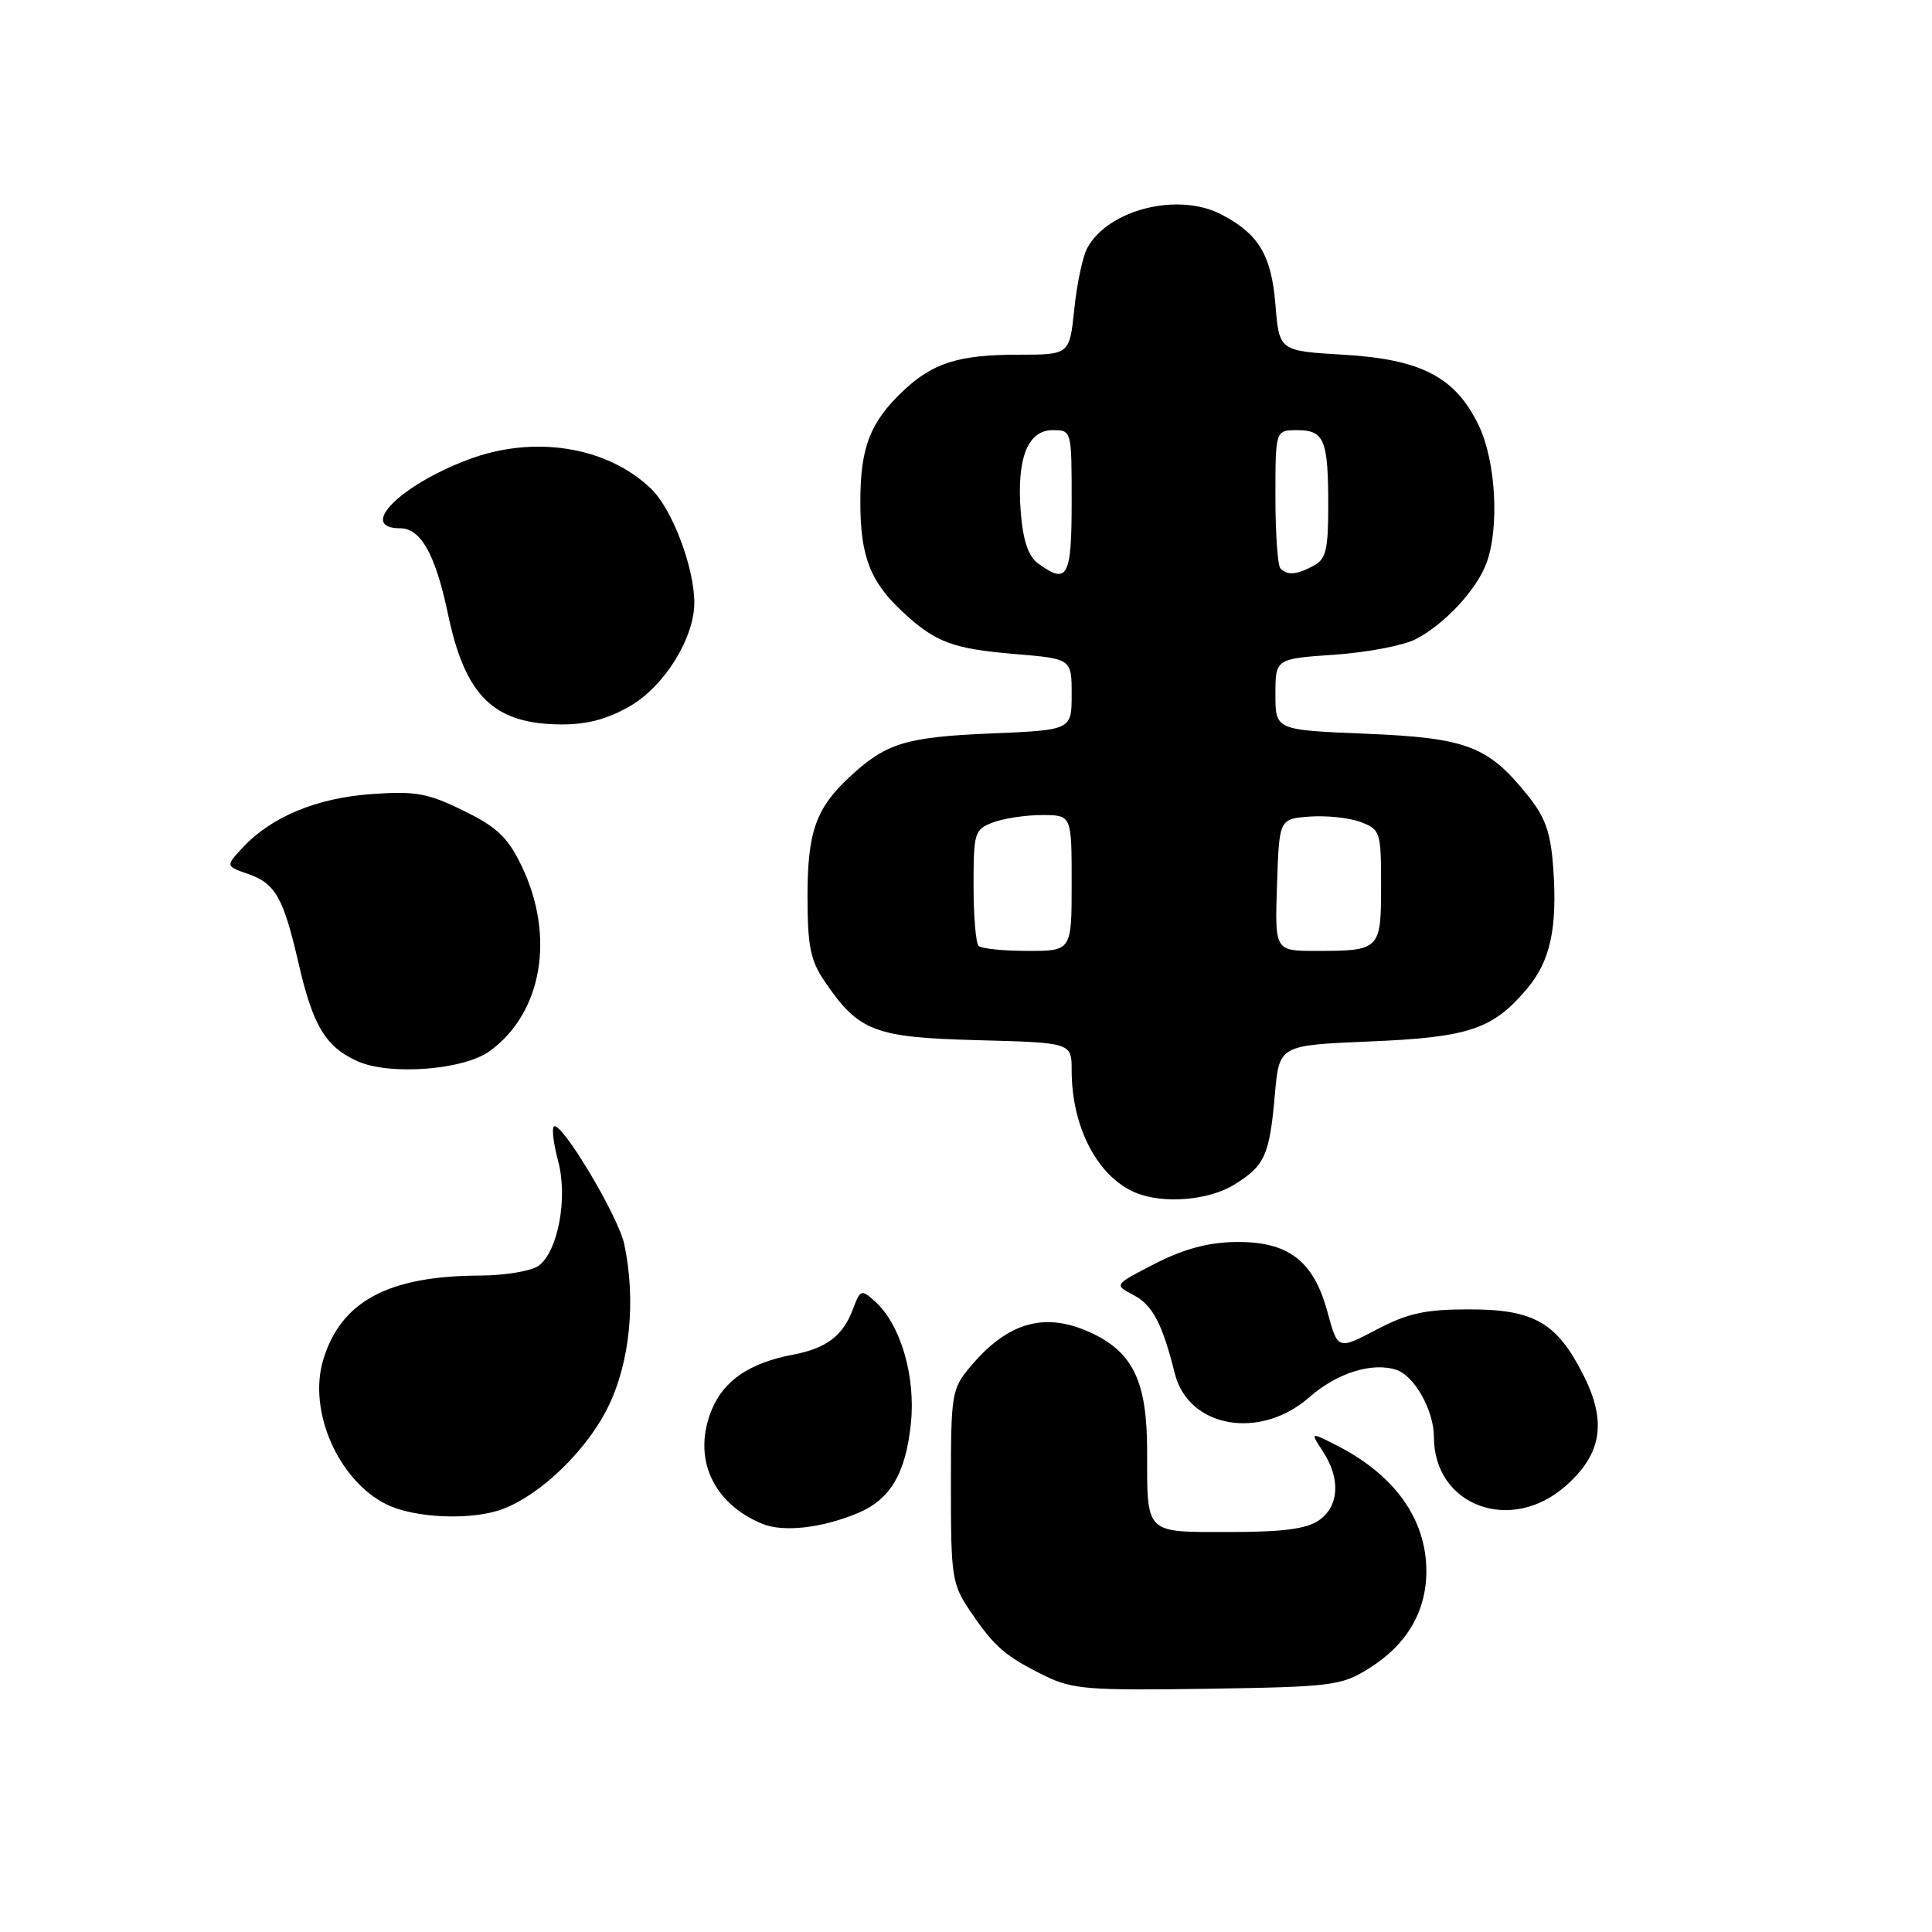 <?xml version="1.0" encoding="UTF-8" standalone="no"?>
<!DOCTYPE svg PUBLIC "-//W3C//DTD SVG 1.1//EN" "http://www.w3.org/Graphics/SVG/1.1/DTD/svg11.dtd" >
<svg xmlns="http://www.w3.org/2000/svg" xmlns:xlink="http://www.w3.org/1999/xlink" version="1.1" viewBox="0 0 256 256">
 <g >
 <path fill="currentColor"
d=" M 181.35 221.10 C 186.38 217.98 188.99 213.57 189.00 208.20 C 189.00 201.29 184.79 195.40 177.05 191.49 C 173.60 189.74 173.60 189.74 175.30 192.34 C 177.65 195.93 177.45 199.57 174.78 201.44 C 173.14 202.59 170.02 203.00 162.88 203.00 C 151.60 203.00 152.00 203.40 152.00 192.17 C 151.99 183.15 150.16 179.25 144.72 176.67 C 138.58 173.76 133.61 175.11 128.62 181.04 C 126.09 184.04 126.00 184.61 126.00 196.94 C 126.00 209.09 126.13 209.91 128.63 213.59 C 131.77 218.23 133.24 219.49 138.50 222.08 C 142.09 223.84 144.29 224.01 160.00 223.77 C 176.48 223.52 177.73 223.36 181.35 221.10 Z  M 113.67 200.49 C 117.97 198.70 120.02 195.23 120.70 188.59 C 121.34 182.37 119.34 175.52 115.99 172.49 C 114.12 170.80 114.01 170.84 112.99 173.54 C 111.66 177.03 109.48 178.67 105.03 179.51 C 99.37 180.59 95.94 182.90 94.34 186.73 C 91.69 193.07 94.37 199.18 101.00 201.91 C 103.79 203.06 108.89 202.49 113.67 200.49 Z  M 66.65 199.94 C 71.73 198.01 77.79 192.12 80.59 186.40 C 83.48 180.51 84.29 172.27 82.72 164.87 C 81.93 161.12 74.29 148.38 73.38 149.28 C 73.10 149.57 73.36 151.61 73.95 153.83 C 75.27 158.71 73.94 165.84 71.37 167.72 C 70.40 168.42 66.89 169.01 63.56 169.02 C 51.40 169.07 45.15 172.45 42.82 180.21 C 40.79 186.98 44.84 196.19 51.22 199.34 C 54.98 201.19 62.58 201.49 66.65 199.94 Z  M 207.43 196.92 C 212.23 192.71 212.94 188.45 209.86 182.31 C 206.32 175.25 203.30 173.50 194.68 173.50 C 188.82 173.50 186.56 174.00 182.38 176.19 C 177.26 178.88 177.26 178.88 175.88 173.79 C 174.04 167.02 170.68 164.47 163.67 164.57 C 160.09 164.63 156.83 165.50 153.05 167.44 C 147.60 170.24 147.60 170.24 150.16 171.58 C 152.72 172.91 154.01 175.36 155.67 182.00 C 157.47 189.20 166.96 190.87 173.48 185.15 C 177.13 181.94 181.76 180.47 184.99 181.50 C 187.40 182.26 190.00 186.88 190.00 190.40 C 190.00 199.52 200.16 203.31 207.43 196.92 Z  M 163.53 156.98 C 167.61 154.46 168.22 153.11 168.93 145.00 C 169.50 138.50 169.50 138.50 181.50 138.00 C 194.65 137.45 197.81 136.39 202.34 131.01 C 205.44 127.33 206.38 122.96 205.81 114.98 C 205.46 110.22 204.77 108.28 202.33 105.27 C 197.13 98.83 194.30 97.77 180.91 97.22 C 169.00 96.73 169.00 96.73 169.00 92.01 C 169.00 87.29 169.00 87.29 176.85 86.75 C 181.16 86.45 186.00 85.53 187.60 84.69 C 191.41 82.71 195.61 78.20 196.94 74.68 C 198.71 69.99 198.22 61.09 195.93 56.35 C 192.83 49.95 188.33 47.61 178.00 47.00 C 169.50 46.50 169.50 46.50 169.00 40.35 C 168.47 33.79 166.77 30.97 161.80 28.40 C 156.06 25.43 146.79 27.78 144.05 32.90 C 143.46 34.00 142.69 37.63 142.35 40.95 C 141.72 47.00 141.72 47.00 134.92 47.00 C 127.04 47.00 123.60 48.08 119.66 51.81 C 115.28 55.96 114.00 59.28 114.00 66.50 C 114.00 73.74 115.30 77.09 119.66 81.13 C 123.97 85.12 126.23 85.96 134.45 86.66 C 142.00 87.29 142.00 87.29 142.00 92.02 C 142.00 96.74 142.00 96.74 131.25 97.19 C 120.05 97.66 117.42 98.47 112.66 102.87 C 108.10 107.10 107.00 110.18 107.00 118.80 C 107.00 125.35 107.39 127.27 109.25 130.01 C 113.79 136.68 115.83 137.47 129.57 137.83 C 142.00 138.16 142.00 138.16 142.00 141.84 C 142.00 149.38 145.45 155.96 150.50 158.05 C 154.14 159.55 160.17 159.06 163.53 156.98 Z  M 64.90 139.27 C 71.87 134.21 73.60 124.01 69.09 114.69 C 67.28 110.94 65.84 109.58 61.40 107.41 C 56.66 105.09 55.05 104.80 49.22 105.22 C 41.96 105.74 35.98 108.22 32.19 112.28 C 29.88 114.76 29.88 114.76 32.86 115.80 C 36.51 117.07 37.55 118.92 39.57 127.68 C 41.46 135.90 43.13 138.70 47.33 140.60 C 51.59 142.54 61.44 141.79 64.90 139.27 Z  M 83.57 93.51 C 88.07 90.87 92.00 84.52 92.00 79.87 C 92.00 75.18 89.06 67.43 86.26 64.75 C 80.40 59.13 70.69 57.60 61.95 60.93 C 52.91 64.36 47.37 70.00 53.04 70.00 C 55.77 70.00 57.72 73.52 59.37 81.41 C 61.65 92.28 65.45 95.96 74.41 95.99 C 77.86 96.00 80.59 95.26 83.57 93.51 Z  M 129.67 125.33 C 129.30 124.97 129.00 121.36 129.00 117.31 C 129.00 110.33 129.13 109.90 131.57 108.98 C 132.98 108.44 135.90 108.00 138.07 108.00 C 142.00 108.00 142.00 108.00 142.00 117.00 C 142.00 126.00 142.00 126.00 136.17 126.00 C 132.96 126.00 130.03 125.70 129.67 125.33 Z  M 169.21 117.25 C 169.50 108.50 169.50 108.50 173.56 108.20 C 175.79 108.04 178.83 108.36 180.31 108.93 C 182.90 109.91 183.00 110.24 183.00 117.37 C 183.00 125.87 182.87 126.00 174.38 126.00 C 168.92 126.00 168.92 126.00 169.21 117.25 Z  M 137.54 74.65 C 136.26 73.72 135.56 71.64 135.26 67.90 C 134.69 60.78 136.15 57.00 139.48 57.00 C 142.00 57.00 142.00 57.01 142.00 66.50 C 142.00 76.51 141.45 77.51 137.54 74.65 Z  M 169.67 75.33 C 169.30 74.97 169.00 70.69 169.00 65.83 C 169.00 57.00 169.00 57.00 171.89 57.00 C 175.48 57.00 176.00 58.27 176.00 67.05 C 176.00 72.83 175.69 74.10 174.07 74.96 C 171.82 76.17 170.60 76.27 169.67 75.33 Z "/>
</g>
</svg>